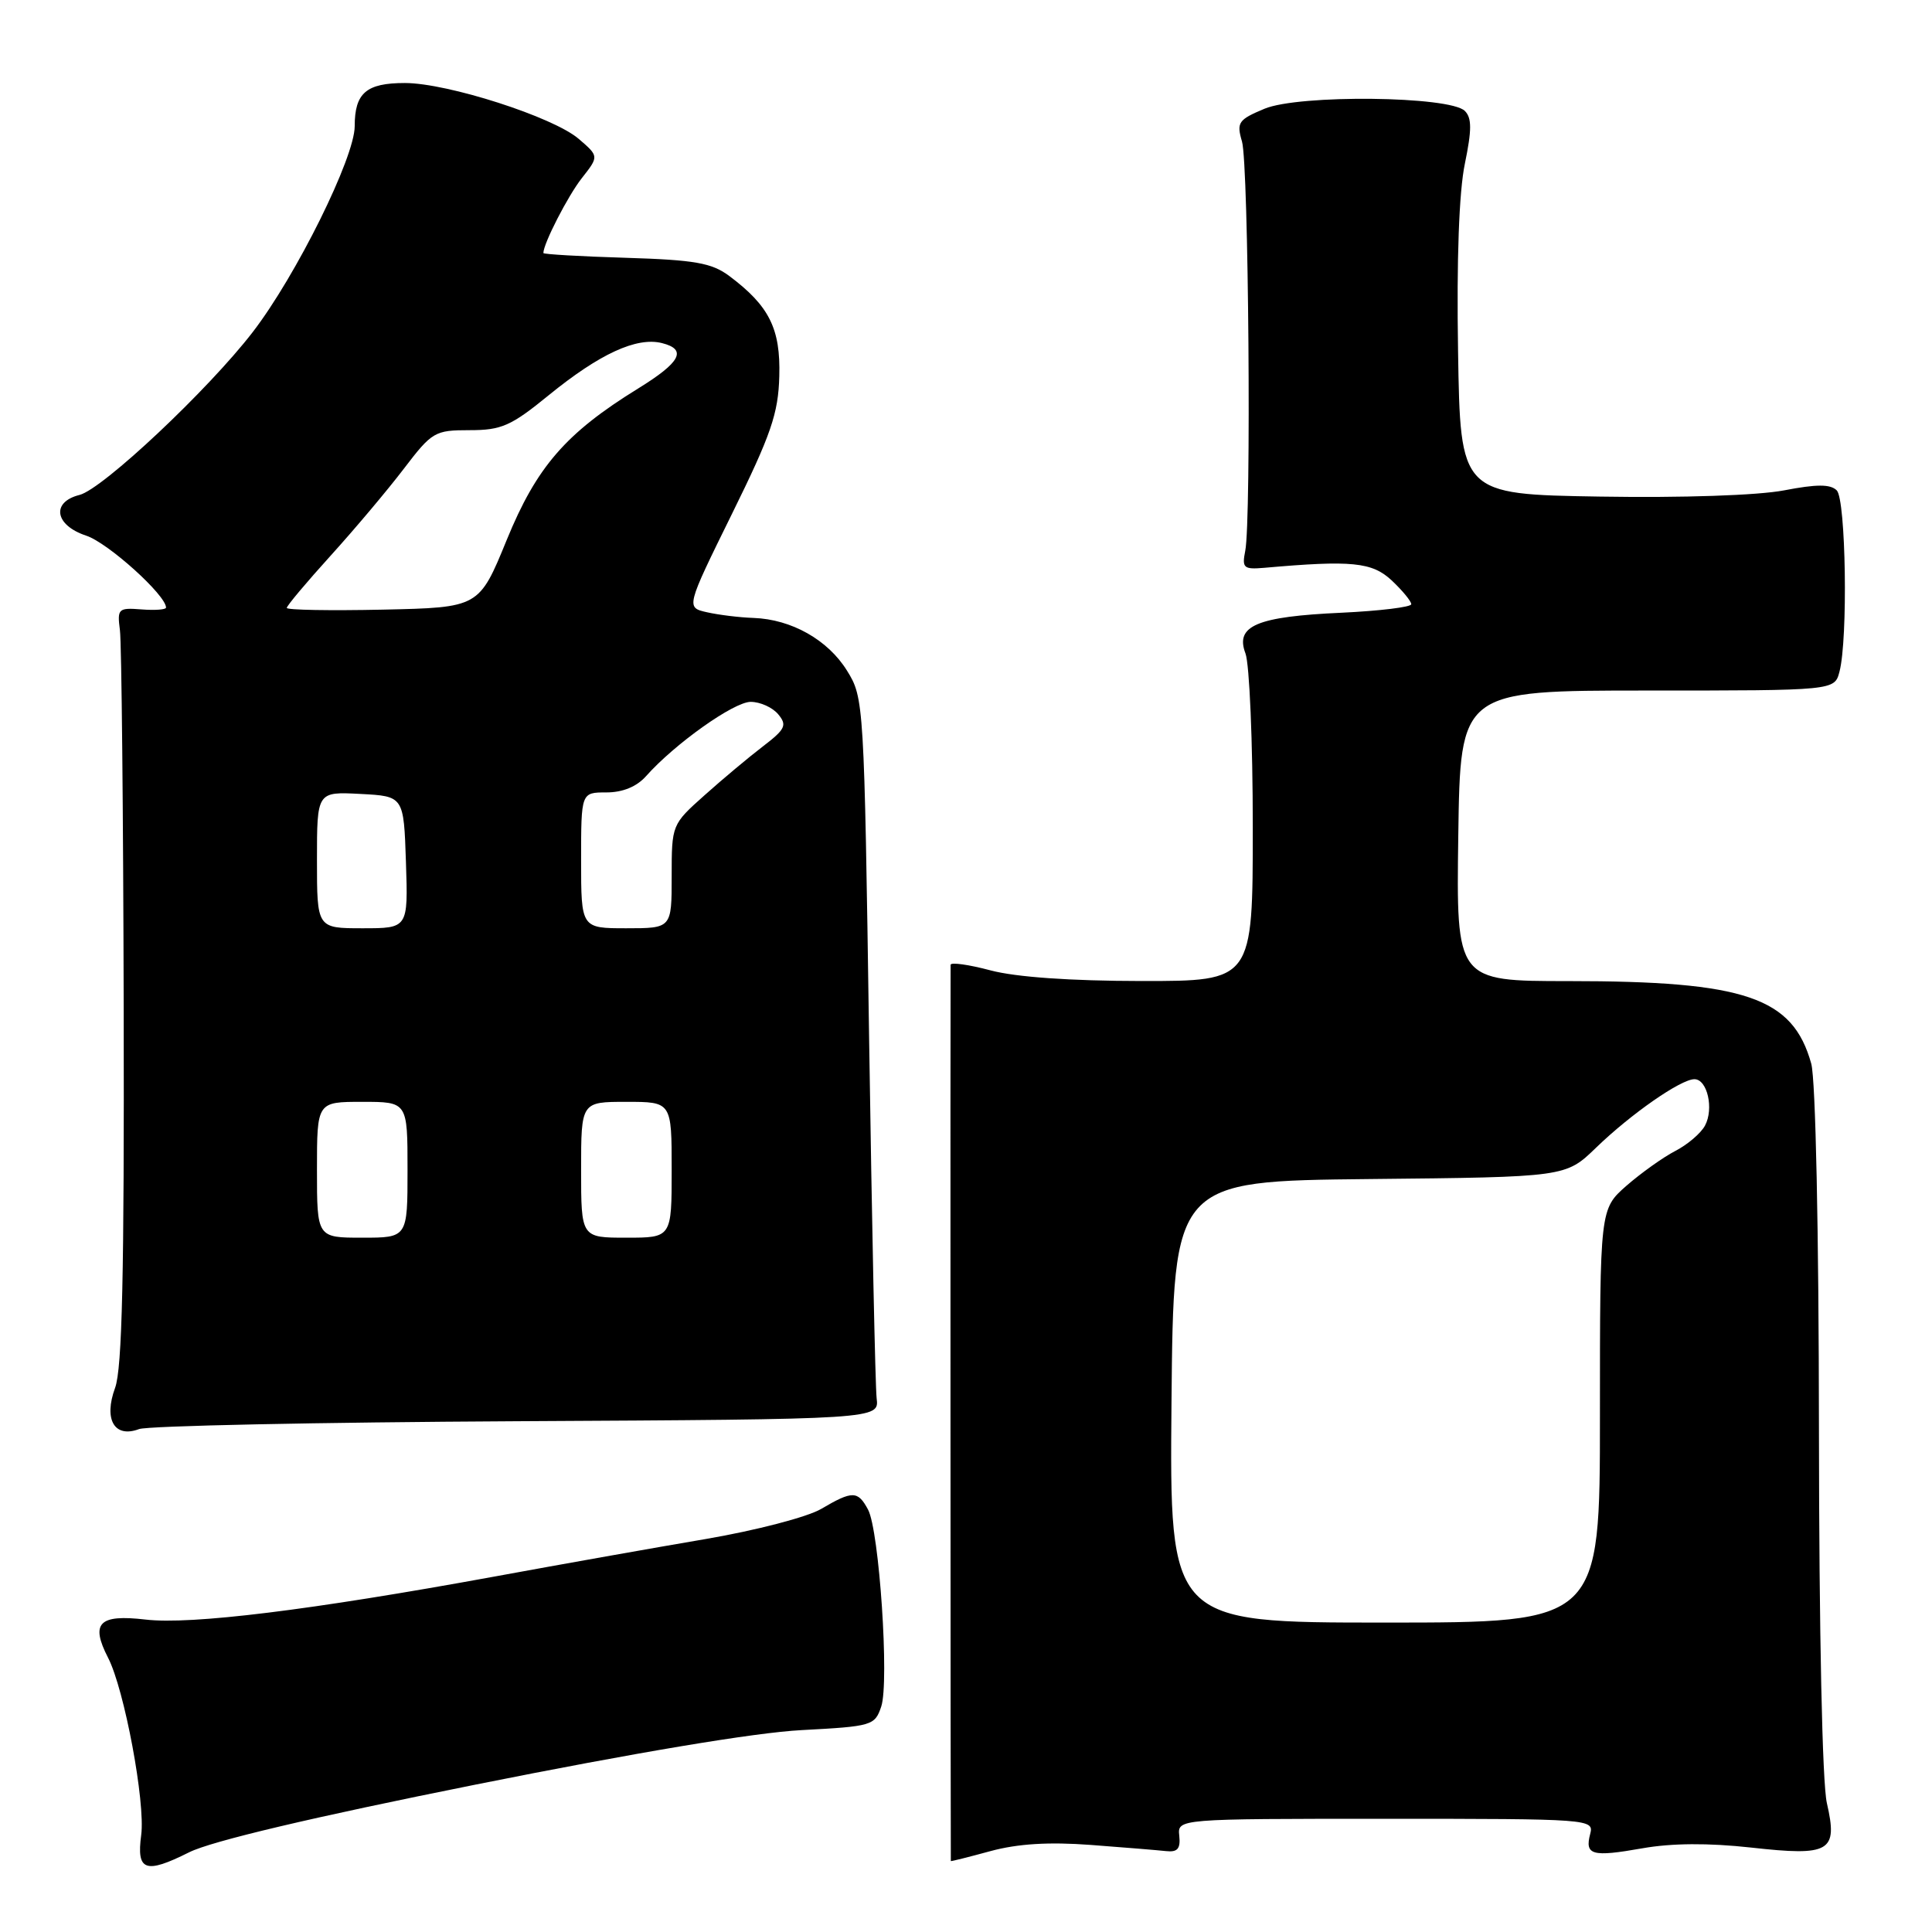 <?xml version="1.0" encoding="UTF-8" standalone="no"?>
<!DOCTYPE svg PUBLIC "-//W3C//DTD SVG 1.1//EN" "http://www.w3.org/Graphics/SVG/1.1/DTD/svg11.dtd" >
<svg xmlns="http://www.w3.org/2000/svg" xmlns:xlink="http://www.w3.org/1999/xlink" version="1.1" viewBox="0 0 256 256">
 <g >
 <path fill="currentColor"
d=" M 63.06 236.46 C 84.23 232.22 100.06 229.57 106.20 229.25 C 115.58 228.75 115.92 228.65 116.77 226.12 C 117.85 222.88 116.51 202.81 115.02 200.03 C 113.67 197.51 112.96 197.50 108.81 199.94 C 106.97 201.02 100.16 202.79 93.50 203.93 C 86.90 205.05 74.29 207.29 65.47 208.91 C 41.19 213.35 25.30 215.31 19.28 214.60 C 13.11 213.88 11.95 215.06 14.32 219.66 C 16.49 223.88 19.28 238.84 18.71 243.15 C 18.07 247.92 19.25 248.35 25.06 245.44 C 28.02 243.96 41.39 240.80 63.06 236.46 Z  M 144.50 244.46 C 148.90 244.79 153.40 245.16 154.50 245.28 C 156.03 245.45 156.44 244.97 156.26 243.25 C 156.02 241.00 156.02 241.00 183.63 241.00 C 210.74 241.00 211.22 241.04 210.71 243.00 C 209.97 245.82 210.94 246.09 217.62 244.91 C 221.51 244.22 226.39 244.19 232.01 244.81 C 242.51 245.98 243.55 245.37 242.07 238.92 C 241.46 236.28 241.04 216.38 241.02 189.50 C 241.00 163.03 240.58 143.04 240.00 140.94 C 237.55 132.14 231.28 130.00 207.84 130.00 C 192.96 130.00 192.96 130.00 193.23 110.75 C 193.50 91.50 193.50 91.50 218.29 91.50 C 243.09 91.50 243.09 91.50 243.74 89.00 C 244.88 84.67 244.59 66.20 243.38 64.98 C 242.54 64.14 240.73 64.14 236.38 64.98 C 232.91 65.64 222.92 65.98 212.00 65.80 C 193.50 65.50 193.50 65.50 193.20 46.50 C 193.00 34.42 193.33 25.39 194.10 21.70 C 195.03 17.20 195.03 15.63 194.10 14.70 C 192.12 12.72 172.12 12.50 167.55 14.41 C 164.08 15.86 163.83 16.23 164.57 18.75 C 165.45 21.73 165.82 68.90 165.00 73.00 C 164.55 75.26 164.79 75.47 167.50 75.24 C 179.13 74.21 181.81 74.48 184.42 76.92 C 185.84 78.26 187.00 79.67 187.00 80.06 C 187.00 80.44 182.84 80.95 177.75 81.19 C 166.51 81.70 163.64 82.92 165.03 86.58 C 165.56 87.98 166.00 98.33 166.00 109.57 C 166.00 130.00 166.00 130.00 151.25 129.99 C 141.83 129.98 134.60 129.47 131.25 128.58 C 128.36 127.81 125.98 127.48 125.96 127.84 C 125.92 128.38 125.95 246.28 125.99 246.60 C 126.00 246.66 128.36 246.07 131.25 245.28 C 134.86 244.30 139.00 244.05 144.50 244.46 Z  M 68.50 188.32 C 116.50 188.06 116.50 188.06 116.16 185.28 C 115.98 183.75 115.53 162.25 115.16 137.50 C 114.51 93.04 114.47 92.46 112.23 88.86 C 109.70 84.78 104.87 82.06 99.85 81.88 C 98.01 81.82 95.24 81.48 93.69 81.13 C 90.88 80.50 90.88 80.50 96.99 68.09 C 102.17 57.58 103.13 54.79 103.26 49.86 C 103.44 43.55 101.93 40.53 96.62 36.56 C 94.31 34.84 92.08 34.44 82.93 34.16 C 76.92 33.98 72.00 33.69 72.00 33.53 C 72.00 32.28 75.25 25.95 77.09 23.61 C 79.37 20.71 79.37 20.71 76.68 18.40 C 73.31 15.50 59.30 11.00 53.65 11.00 C 48.53 11.00 47.00 12.32 47.00 16.72 C 47.00 20.87 39.24 36.53 33.49 44.00 C 27.60 51.65 13.60 64.81 10.54 65.58 C 6.75 66.53 7.25 69.60 11.43 70.98 C 14.31 71.93 22.00 78.86 22.00 80.51 C 22.00 80.78 20.54 80.89 18.75 80.75 C 15.67 80.51 15.52 80.66 15.89 83.50 C 16.11 85.15 16.33 107.65 16.39 133.50 C 16.47 168.84 16.19 181.34 15.25 183.90 C 13.71 188.09 15.16 190.59 18.43 189.36 C 19.57 188.93 42.10 188.46 68.50 188.32 Z  M 155.23 185.75 C 155.50 156.50 155.50 156.50 181.48 156.23 C 207.46 155.97 207.46 155.97 211.48 152.08 C 216.12 147.59 222.72 143.00 224.52 143.00 C 226.23 143.00 227.12 146.92 225.92 149.15 C 225.38 150.16 223.61 151.67 221.98 152.51 C 220.36 153.35 217.45 155.43 215.51 157.12 C 212.00 160.21 212.00 160.21 212.00 187.60 C 212.00 215.00 212.00 215.00 183.48 215.00 C 154.97 215.00 154.97 215.00 155.23 185.75 Z  M 42.00 155.00 C 42.00 146.00 42.00 146.00 48.00 146.00 C 54.00 146.00 54.00 146.00 54.00 155.00 C 54.00 164.00 54.00 164.00 48.00 164.00 C 42.00 164.00 42.00 164.00 42.00 155.00 Z  M 77.00 155.00 C 77.00 146.00 77.00 146.00 83.00 146.00 C 89.00 146.00 89.00 146.00 89.00 155.00 C 89.00 164.00 89.00 164.00 83.00 164.00 C 77.00 164.00 77.00 164.00 77.00 155.00 Z  M 42.00 113.95 C 42.00 104.90 42.00 104.90 47.75 105.20 C 53.50 105.50 53.50 105.50 53.79 114.25 C 54.08 123.00 54.08 123.00 48.04 123.00 C 42.00 123.00 42.00 123.00 42.00 113.95 Z  M 77.00 114.00 C 77.00 105.00 77.00 105.00 80.35 105.00 C 82.51 105.00 84.36 104.24 85.60 102.85 C 89.41 98.56 97.24 93.00 99.47 93.00 C 100.73 93.00 102.37 93.74 103.12 94.65 C 104.32 96.09 104.07 96.62 101.09 98.90 C 99.22 100.33 95.74 103.24 93.35 105.38 C 89.02 109.24 89.00 109.28 89.00 116.13 C 89.00 123.00 89.00 123.00 83.00 123.00 C 77.00 123.00 77.00 123.00 77.00 114.00 Z  M 38.00 80.55 C 38.00 80.27 40.61 77.16 43.81 73.63 C 47.00 70.11 51.37 64.92 53.51 62.11 C 57.25 57.21 57.61 57.00 62.22 57.00 C 66.45 57.00 67.71 56.45 72.72 52.36 C 79.45 46.88 84.36 44.62 87.71 45.46 C 91.09 46.31 90.20 48.00 84.52 51.50 C 74.98 57.39 71.11 61.85 67.15 71.53 C 63.48 80.50 63.48 80.50 50.74 80.78 C 43.73 80.93 38.00 80.83 38.00 80.55 Z "/>
</g>
</svg>